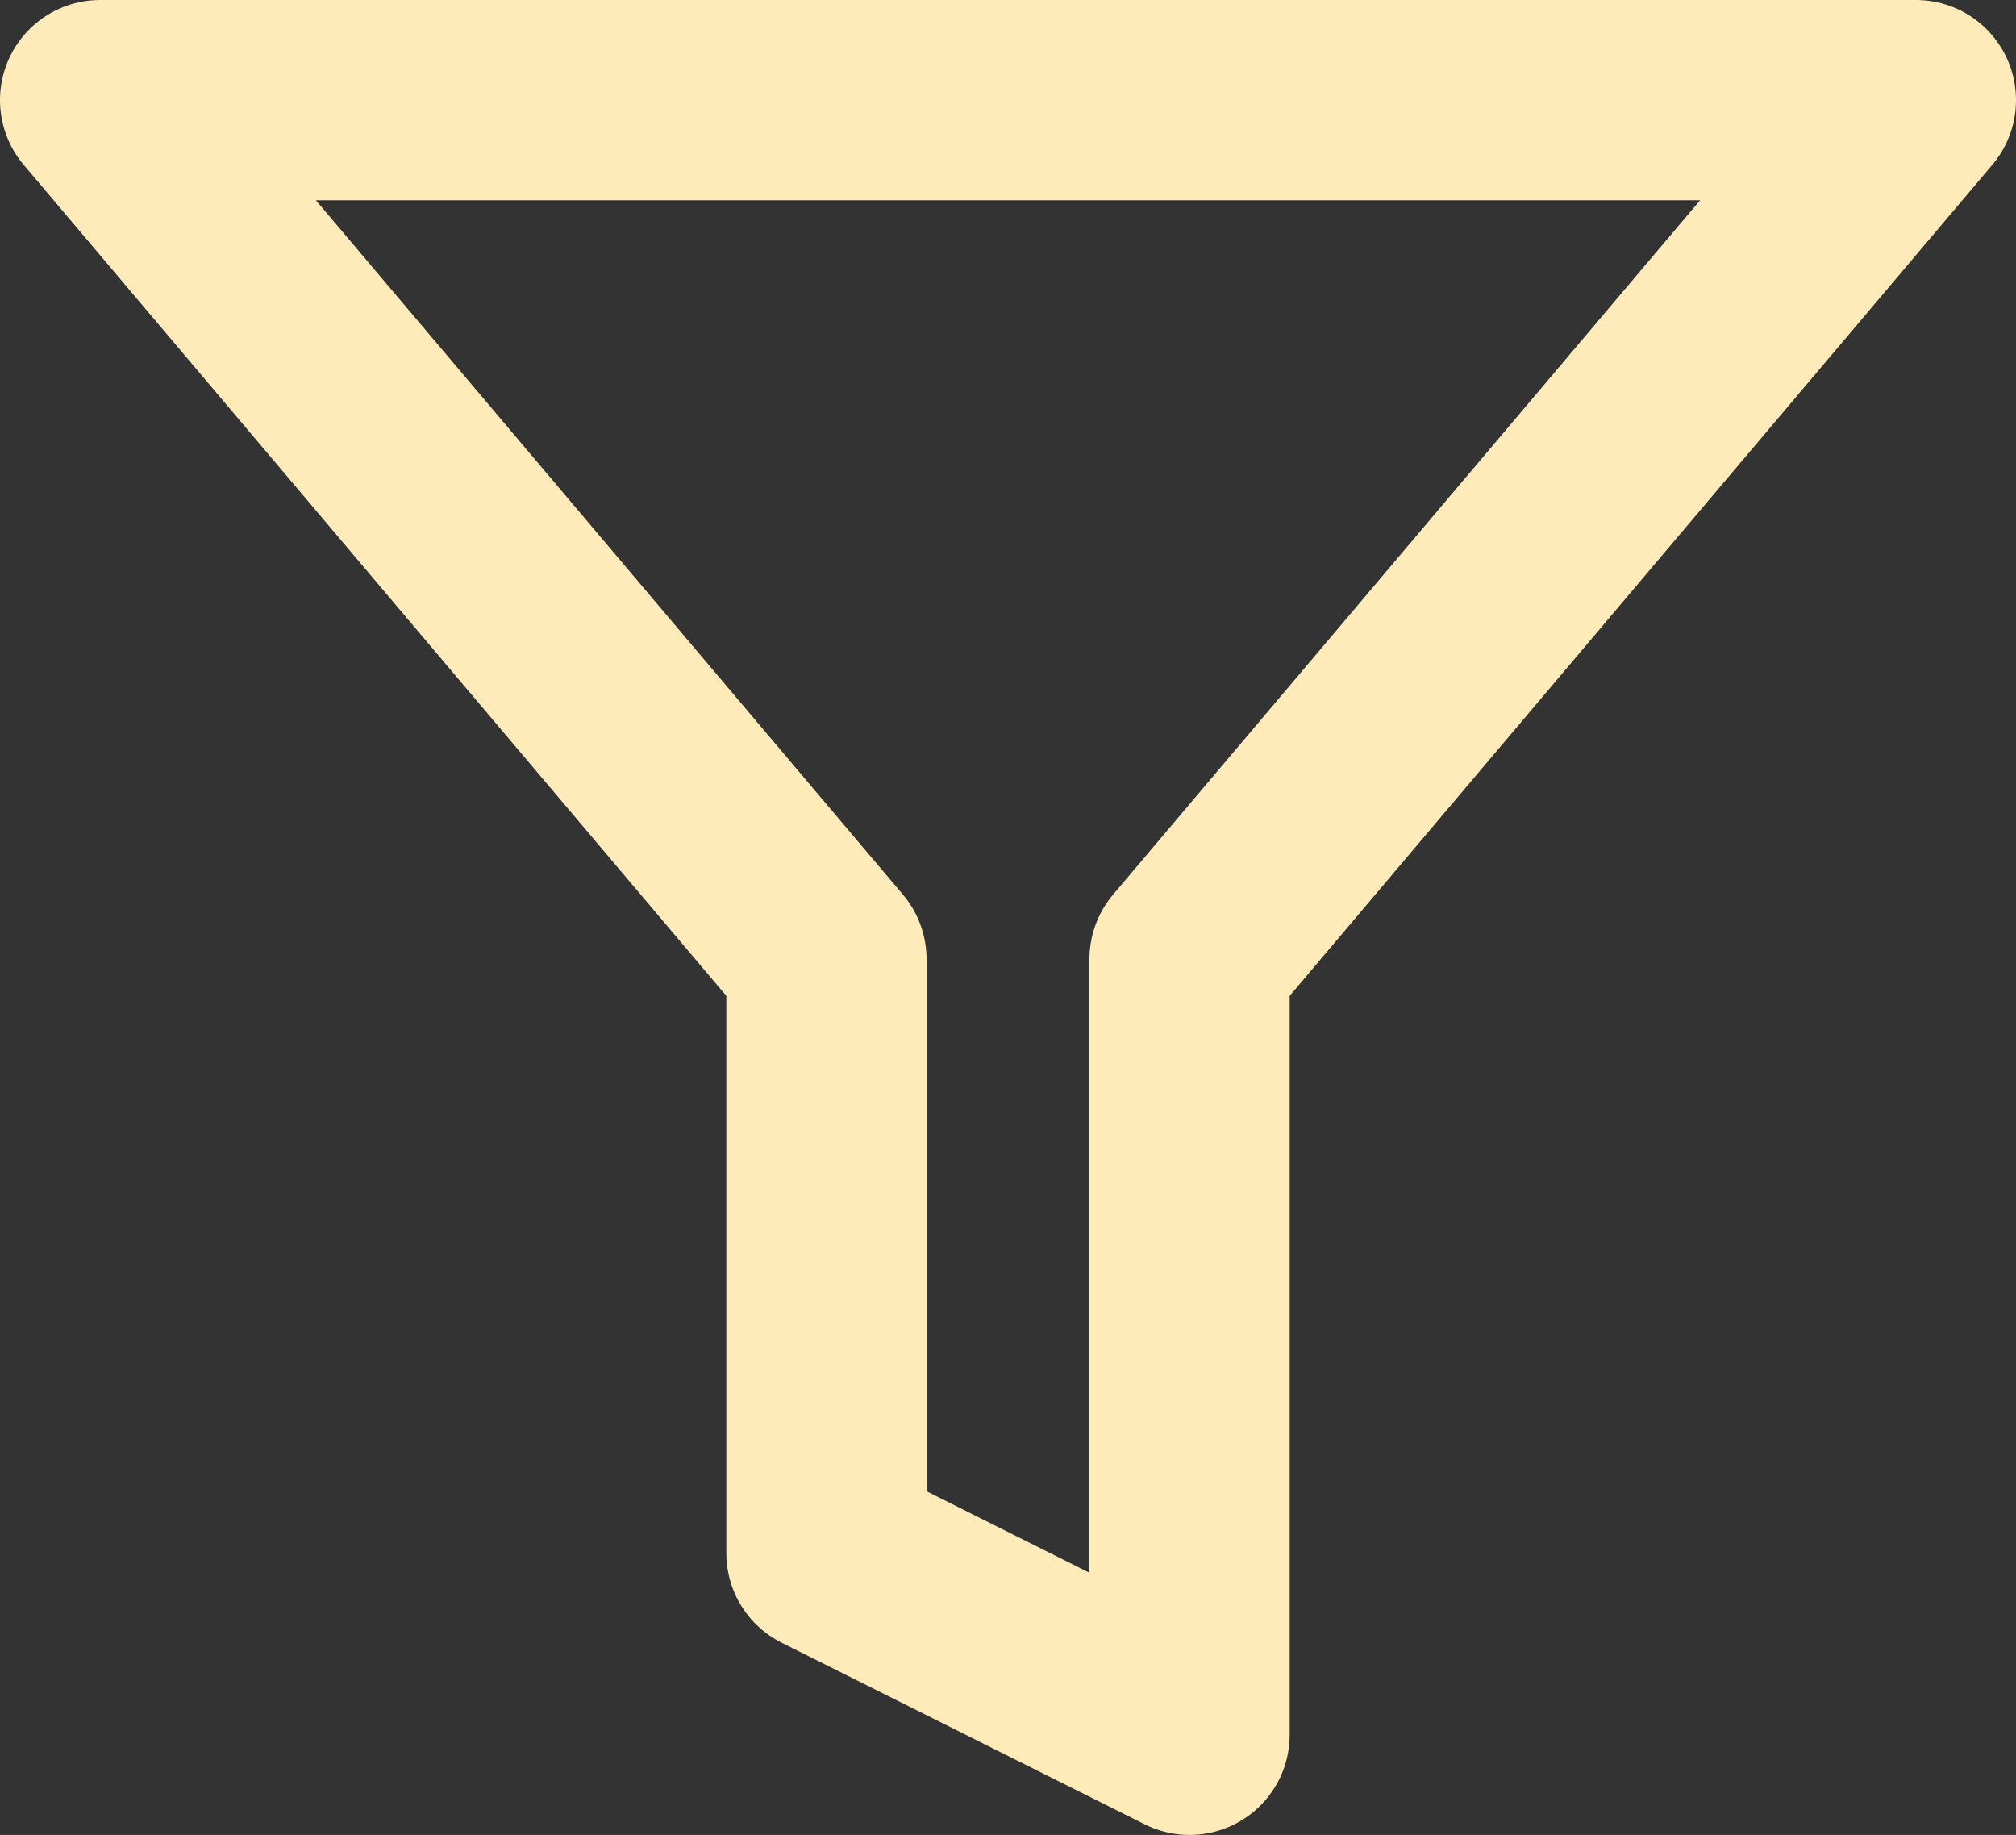 <svg xmlns="http://www.w3.org/2000/svg" width="20.137" height="18.324" viewBox="0 0 20.137 18.324">
  <rect x="0" y="0" width="20.137" height="18.324" fill="#333333" stroke="none"/>
  <path id="Icon_feather-filter" data-name="Icon feather-filter" d="M21.137,4.5H3l7.255,8.579V19.01l3.627,1.814V13.079Z" transform="translate(-2 -3.5)" fill="none" stroke="#ffebba" stroke-linecap="round" stroke-linejoin="round" stroke-width="2"/>
</svg>
